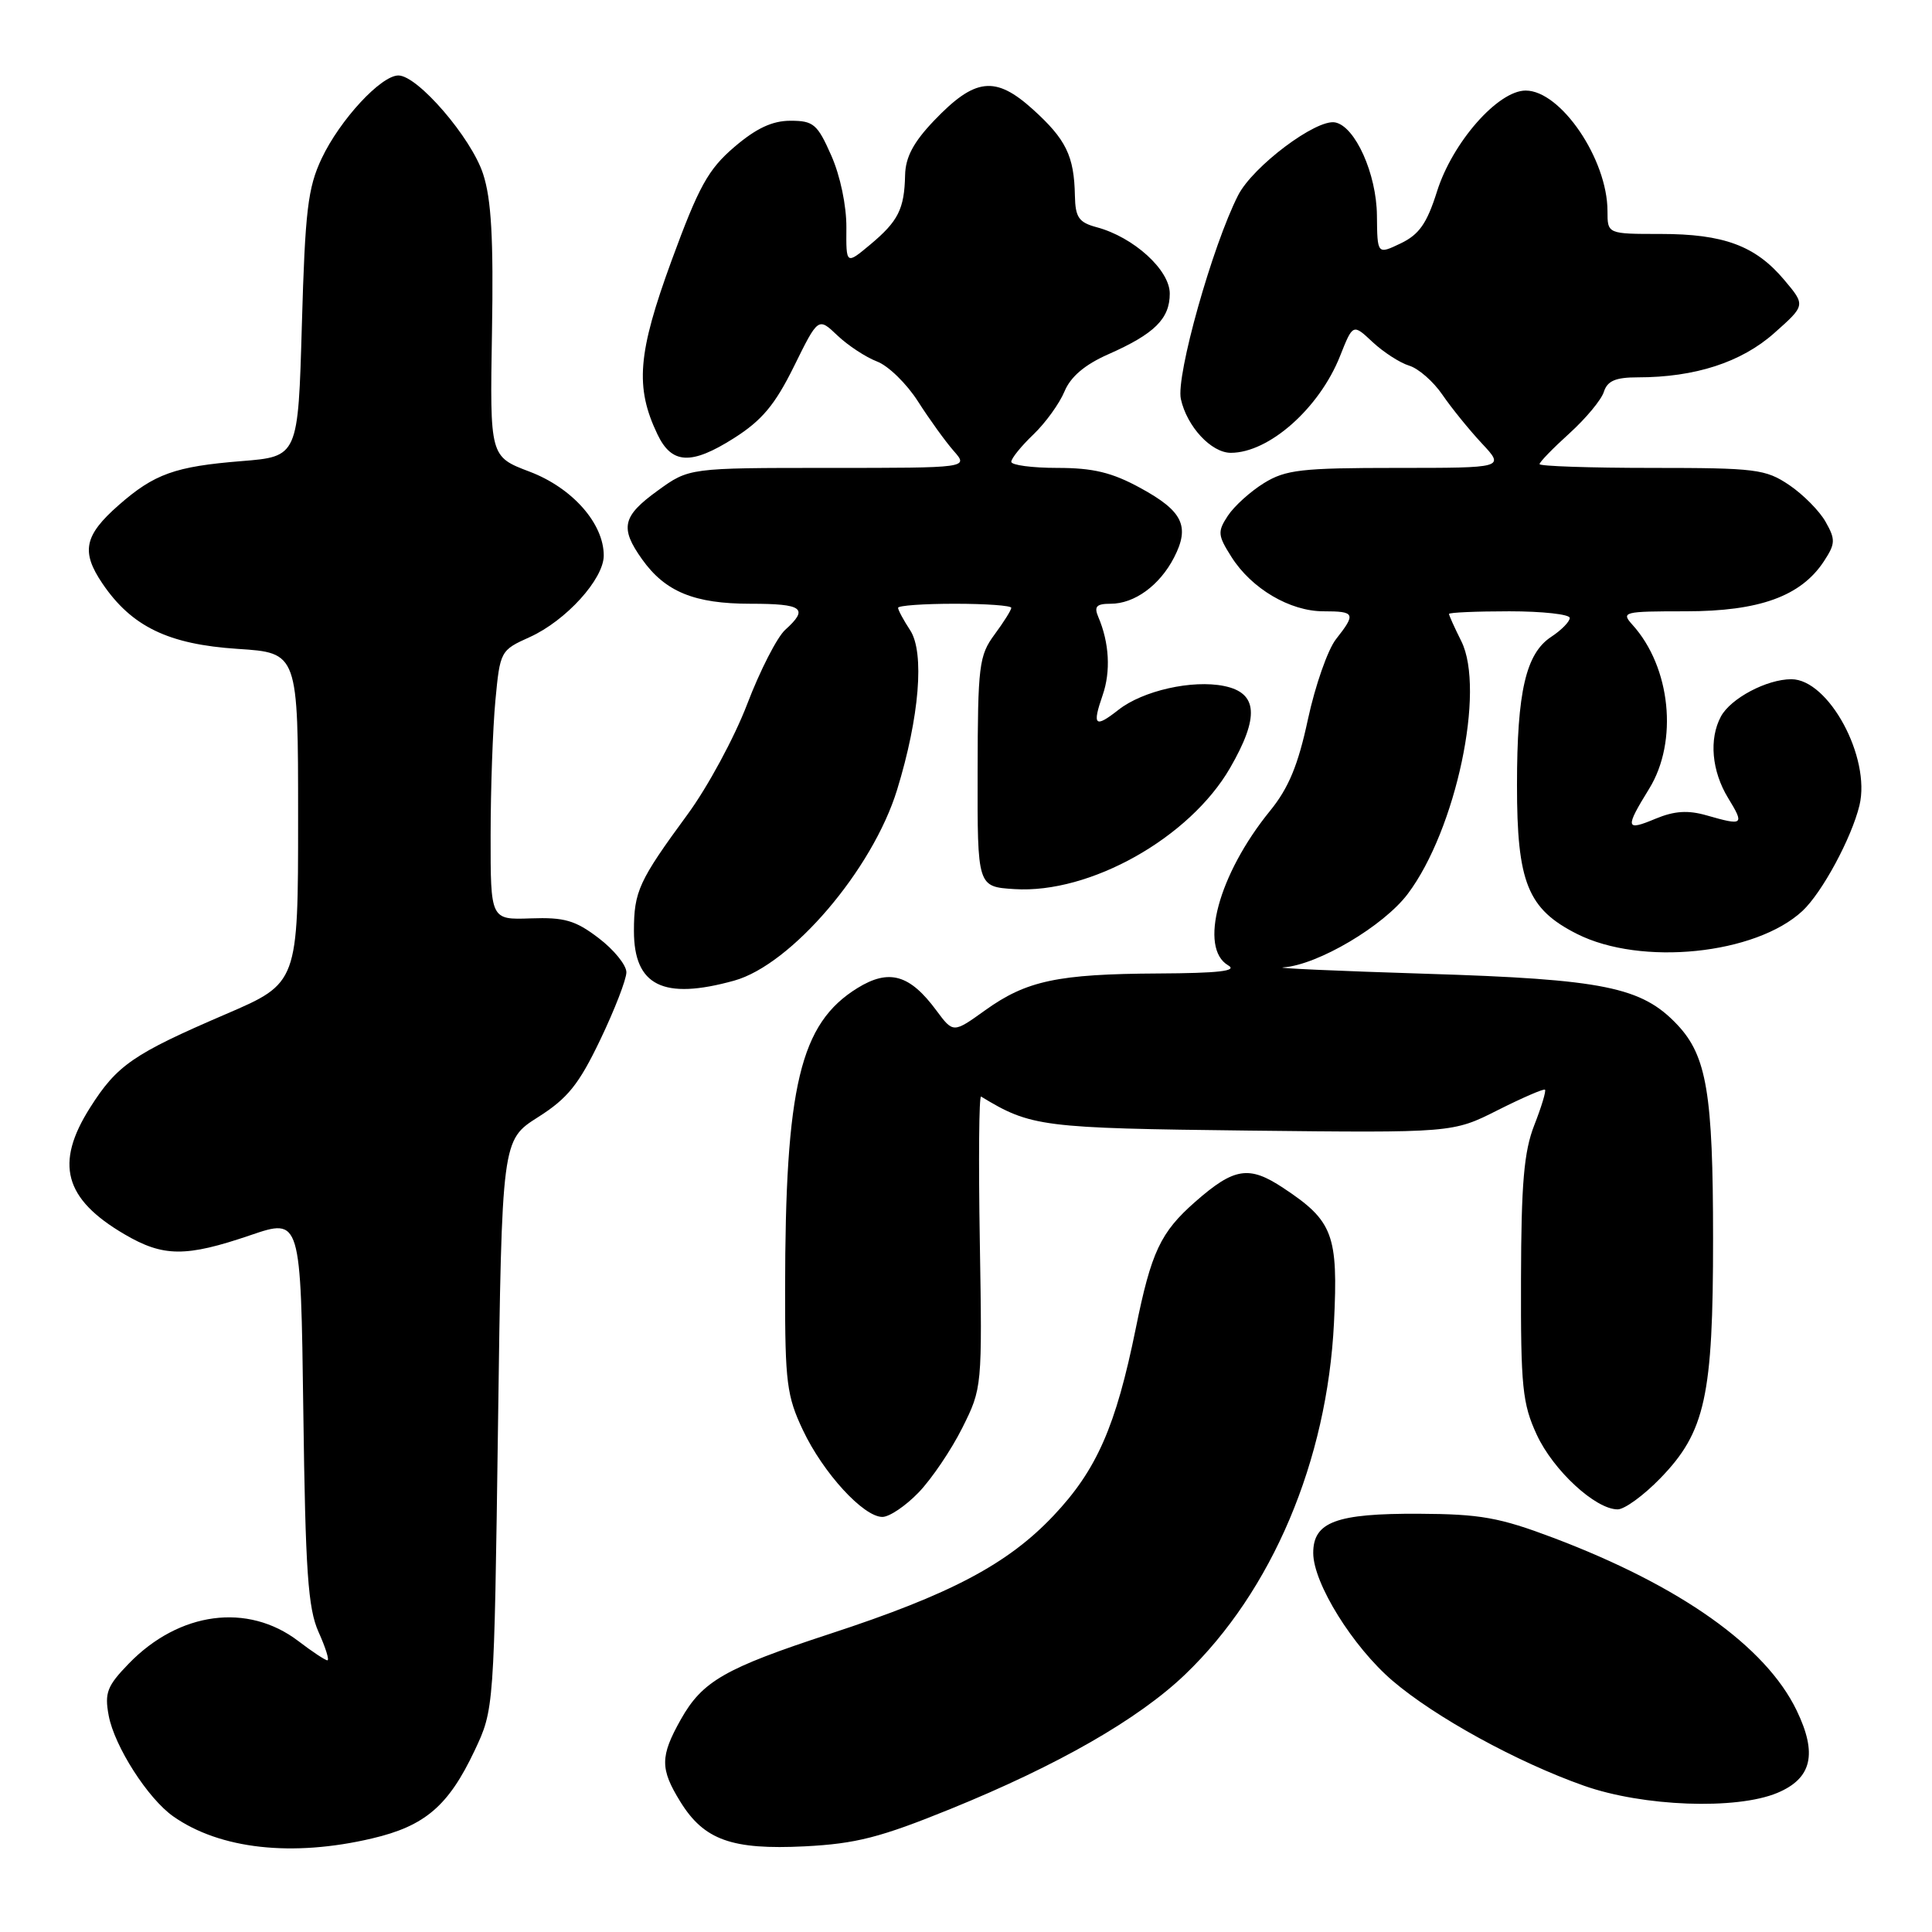 <?xml version="1.0" encoding="UTF-8" standalone="no"?>
<!DOCTYPE svg PUBLIC "-//W3C//DTD SVG 1.1//EN" "http://www.w3.org/Graphics/SVG/1.1/DTD/svg11.dtd" >
<svg xmlns="http://www.w3.org/2000/svg" xmlns:xlink="http://www.w3.org/1999/xlink" version="1.1" viewBox="0 0 256 256">
 <g >
 <path fill="currentColor"
d=" M 49.31 243.60 C 56.31 241.96 59.42 239.29 62.87 232.00 C 65.47 226.50 65.47 226.50 65.99 188.78 C 66.50 151.07 66.50 151.07 71.29 148.03 C 75.22 145.54 76.70 143.70 79.54 137.77 C 81.44 133.80 83.00 129.78 83.00 128.83 C 83.00 127.88 81.35 125.84 79.32 124.30 C 76.24 121.95 74.78 121.53 70.32 121.69 C 65.00 121.88 65.00 121.88 65.01 110.69 C 65.01 104.54 65.30 96.50 65.64 92.84 C 66.26 86.27 66.32 86.16 70.19 84.42 C 74.99 82.25 80.00 76.73 80.00 73.61 C 80.00 69.36 75.84 64.65 70.18 62.50 C 64.91 60.50 64.91 60.50 65.19 44.00 C 65.40 31.62 65.11 26.39 64.01 23.04 C 62.45 18.25 55.35 10.00 52.79 10.00 C 50.48 10.00 45.04 15.88 42.62 21.00 C 40.79 24.88 40.43 27.89 40.00 43.00 C 39.50 60.50 39.50 60.50 32.00 61.10 C 23.19 61.81 20.45 62.79 15.73 66.93 C 11.15 70.95 10.71 73.10 13.58 77.33 C 17.45 83.03 22.31 85.38 31.49 85.98 C 39.50 86.50 39.50 86.50 39.50 108.38 C 39.50 130.26 39.50 130.26 29.92 134.38 C 17.64 139.66 15.51 141.13 11.94 146.76 C 7.23 154.18 8.50 158.86 16.48 163.54 C 21.64 166.57 24.62 166.59 33.18 163.67 C 39.85 161.40 39.85 161.40 40.19 186.95 C 40.47 208.26 40.81 213.12 42.21 216.25 C 43.14 218.31 43.67 220.00 43.38 220.00 C 43.10 220.00 41.36 218.85 39.53 217.45 C 32.82 212.34 23.74 213.55 17.06 220.44 C 14.19 223.40 13.84 224.31 14.40 227.31 C 15.16 231.40 19.61 238.34 22.97 240.69 C 29.16 245.03 38.75 246.09 49.31 243.60 Z  M 125.94 239.70 C 140.21 233.90 150.85 227.80 157.04 221.87 C 168.55 210.83 175.86 193.57 176.76 175.27 C 177.33 163.59 176.65 161.78 170.04 157.41 C 165.50 154.40 163.54 154.71 158.38 159.24 C 153.77 163.29 152.55 165.88 150.50 176.00 C 147.86 189.00 145.33 194.77 139.59 200.84 C 133.52 207.26 125.95 211.26 110.00 216.48 C 96.02 221.06 93.07 222.76 90.21 227.84 C 87.46 232.74 87.45 234.37 90.15 238.74 C 93.29 243.82 96.97 245.13 106.64 244.65 C 113.42 244.30 116.64 243.48 125.94 239.70 Z  M 235.50 237.57 C 240.09 235.65 240.85 232.39 238.05 226.61 C 233.95 218.14 222.65 210.13 205.83 203.77 C 198.68 201.07 196.16 200.62 188.00 200.58 C 177.05 200.53 174.00 201.66 174.01 205.79 C 174.02 209.79 179.25 218.20 184.52 222.71 C 190.17 227.54 201.04 233.50 209.89 236.62 C 217.71 239.38 230.06 239.84 235.50 237.57 Z  M 121.73 197.75 C 123.45 195.96 126.05 192.12 127.51 189.20 C 130.14 183.94 130.15 183.79 129.83 164.45 C 129.65 153.75 129.72 145.13 130.00 145.30 C 136.61 149.32 138.01 149.49 165.50 149.81 C 192.50 150.11 192.50 150.11 198.46 147.10 C 201.74 145.45 204.56 144.23 204.72 144.39 C 204.89 144.55 204.25 146.67 203.30 149.09 C 201.93 152.59 201.57 156.80 201.54 169.50 C 201.50 183.77 201.73 186.00 203.63 190.11 C 205.82 194.84 211.41 200.00 214.35 200.00 C 215.26 200.00 217.80 198.15 220.00 195.88 C 225.96 189.74 227.00 185.00 226.99 164.07 C 226.99 144.93 226.15 139.92 222.26 135.79 C 217.54 130.78 212.51 129.76 189.00 129.03 C 177.18 128.66 168.66 128.28 170.07 128.18 C 174.61 127.86 183.34 122.70 186.54 118.44 C 192.93 109.94 196.85 91.42 193.63 84.96 C 192.73 83.16 192.00 81.54 192.00 81.35 C 192.00 81.16 195.60 81.00 200.00 81.00 C 204.40 81.00 208.00 81.40 208.00 81.88 C 208.00 82.37 206.90 83.49 205.55 84.38 C 202.19 86.58 201.01 91.66 201.01 104.00 C 201.00 116.93 202.42 120.45 208.96 123.75 C 217.45 128.03 232.63 126.48 238.84 120.70 C 241.44 118.27 245.34 111.05 246.39 106.71 C 247.91 100.38 242.31 90.00 237.36 90.00 C 234.11 90.00 229.32 92.54 228.03 94.94 C 226.43 97.92 226.81 102.18 228.99 105.75 C 231.17 109.32 231.02 109.44 226.13 108.04 C 223.66 107.33 221.87 107.45 219.38 108.48 C 215.37 110.16 215.29 109.76 218.53 104.50 C 222.39 98.23 221.38 88.39 216.31 82.79 C 214.77 81.08 215.10 81.00 223.38 81.00 C 233.13 81.00 238.64 79.00 241.68 74.37 C 243.20 72.05 243.23 71.49 241.91 69.16 C 241.11 67.72 238.93 65.52 237.08 64.27 C 233.95 62.16 232.64 62.00 218.85 62.00 C 210.68 62.00 204.00 61.77 204.00 61.50 C 204.00 61.22 205.78 59.39 207.96 57.42 C 210.13 55.45 212.19 52.98 212.52 51.92 C 212.99 50.46 214.07 50.00 217.02 50.00 C 224.59 50.00 230.73 48.01 235.08 44.15 C 239.25 40.45 239.25 40.45 236.42 37.09 C 232.61 32.56 228.41 31.00 220.03 31.00 C 213.00 31.00 213.00 31.00 213.00 27.97 C 213.00 21.11 206.81 12.00 202.16 12.00 C 198.49 12.00 192.46 18.86 190.41 25.37 C 189.07 29.62 188.04 31.08 185.60 32.25 C 182.50 33.73 182.50 33.73 182.45 28.55 C 182.40 23.04 179.57 16.73 176.91 16.22 C 174.41 15.74 166.02 22.04 164.06 25.87 C 160.65 32.56 155.80 49.81 156.47 52.87 C 157.27 56.52 160.50 60.00 163.09 60.00 C 168.15 60.00 174.81 54.10 177.56 47.19 C 179.27 42.88 179.27 42.88 181.88 45.33 C 183.32 46.67 185.50 48.08 186.72 48.45 C 187.95 48.82 189.93 50.55 191.13 52.31 C 192.33 54.06 194.68 56.96 196.35 58.75 C 199.39 62.00 199.39 62.00 185.06 62.00 C 172.44 62.00 170.35 62.24 167.47 64.02 C 165.68 65.13 163.53 67.07 162.69 68.35 C 161.31 70.45 161.36 70.94 163.17 73.79 C 165.82 77.99 170.92 81.00 175.37 81.00 C 179.56 81.00 179.70 81.30 177.03 84.69 C 175.94 86.07 174.27 90.85 173.31 95.30 C 172.01 101.38 170.75 104.42 168.28 107.45 C 161.45 115.85 158.81 125.63 162.75 127.92 C 164.02 128.66 161.47 128.95 153.50 128.99 C 140.14 129.06 136.01 129.94 130.52 133.88 C 126.31 136.90 126.31 136.90 124.08 133.90 C 120.55 129.12 117.81 128.34 113.62 130.92 C 106.01 135.63 104.04 143.85 104.03 171.00 C 104.02 183.13 104.26 185.01 106.39 189.50 C 109.07 195.17 114.41 201.00 116.92 201.00 C 117.85 201.00 120.01 199.54 121.73 197.75 Z  M 97.28 129.94 C 104.86 127.83 115.62 115.23 118.87 104.65 C 121.83 95.02 122.53 86.46 120.60 83.51 C 119.72 82.17 119.00 80.83 119.00 80.54 C 119.00 80.24 122.38 80.00 126.50 80.00 C 130.62 80.00 134.00 80.24 134.00 80.54 C 134.00 80.84 133.00 82.43 131.78 84.08 C 129.73 86.86 129.56 88.17 129.54 102.29 C 129.51 117.50 129.51 117.50 134.42 117.81 C 144.42 118.45 157.64 111.02 162.99 101.76 C 166.90 94.99 166.67 91.81 162.20 90.90 C 157.98 90.04 151.43 91.52 148.21 94.05 C 145.08 96.51 144.70 96.17 146.10 92.13 C 147.20 88.98 146.99 85.16 145.53 81.75 C 144.94 80.36 145.28 80.00 147.17 80.00 C 150.32 80.00 153.65 77.58 155.56 73.89 C 157.71 69.73 156.73 67.72 151.09 64.65 C 147.34 62.60 144.84 62.00 140.11 62.00 C 136.75 62.00 134.00 61.63 134.00 61.19 C 134.00 60.74 135.32 59.11 136.93 57.57 C 138.54 56.03 140.39 53.46 141.05 51.87 C 141.86 49.92 143.74 48.32 146.84 46.95 C 152.98 44.24 155.00 42.24 155.00 38.90 C 155.00 35.77 150.21 31.42 145.32 30.11 C 142.94 29.47 142.49 28.81 142.43 25.93 C 142.33 20.66 141.26 18.47 136.86 14.49 C 131.87 9.99 129.20 10.30 123.75 16.00 C 121.04 18.84 119.98 20.83 119.93 23.21 C 119.83 27.70 119.03 29.30 115.31 32.41 C 112.11 35.08 112.11 35.08 112.15 30.15 C 112.17 27.28 111.34 23.29 110.15 20.61 C 108.31 16.44 107.79 16.00 104.74 16.00 C 102.33 16.00 100.20 17.00 97.30 19.48 C 93.84 22.44 92.60 24.68 88.99 34.52 C 84.49 46.81 84.12 51.30 87.12 57.56 C 89.01 61.52 91.59 61.65 97.25 58.06 C 100.97 55.70 102.69 53.64 105.21 48.54 C 108.42 42.03 108.42 42.03 110.96 44.45 C 112.36 45.78 114.72 47.33 116.21 47.90 C 117.70 48.46 120.15 50.85 121.65 53.21 C 123.16 55.57 125.28 58.51 126.37 59.75 C 128.35 62.00 128.35 62.00 109.82 62.00 C 91.30 62.00 91.30 62.00 87.15 65.01 C 82.46 68.40 82.11 69.94 85.08 74.11 C 88.15 78.42 92.01 80.00 99.45 80.00 C 106.39 80.00 107.20 80.61 104.04 83.46 C 102.97 84.43 100.70 88.86 99.01 93.29 C 97.32 97.72 93.76 104.30 91.10 107.92 C 84.65 116.71 84.00 118.11 84.00 123.36 C 84.00 130.62 87.88 132.55 97.28 129.94 Z "/>
</g>
</svg>